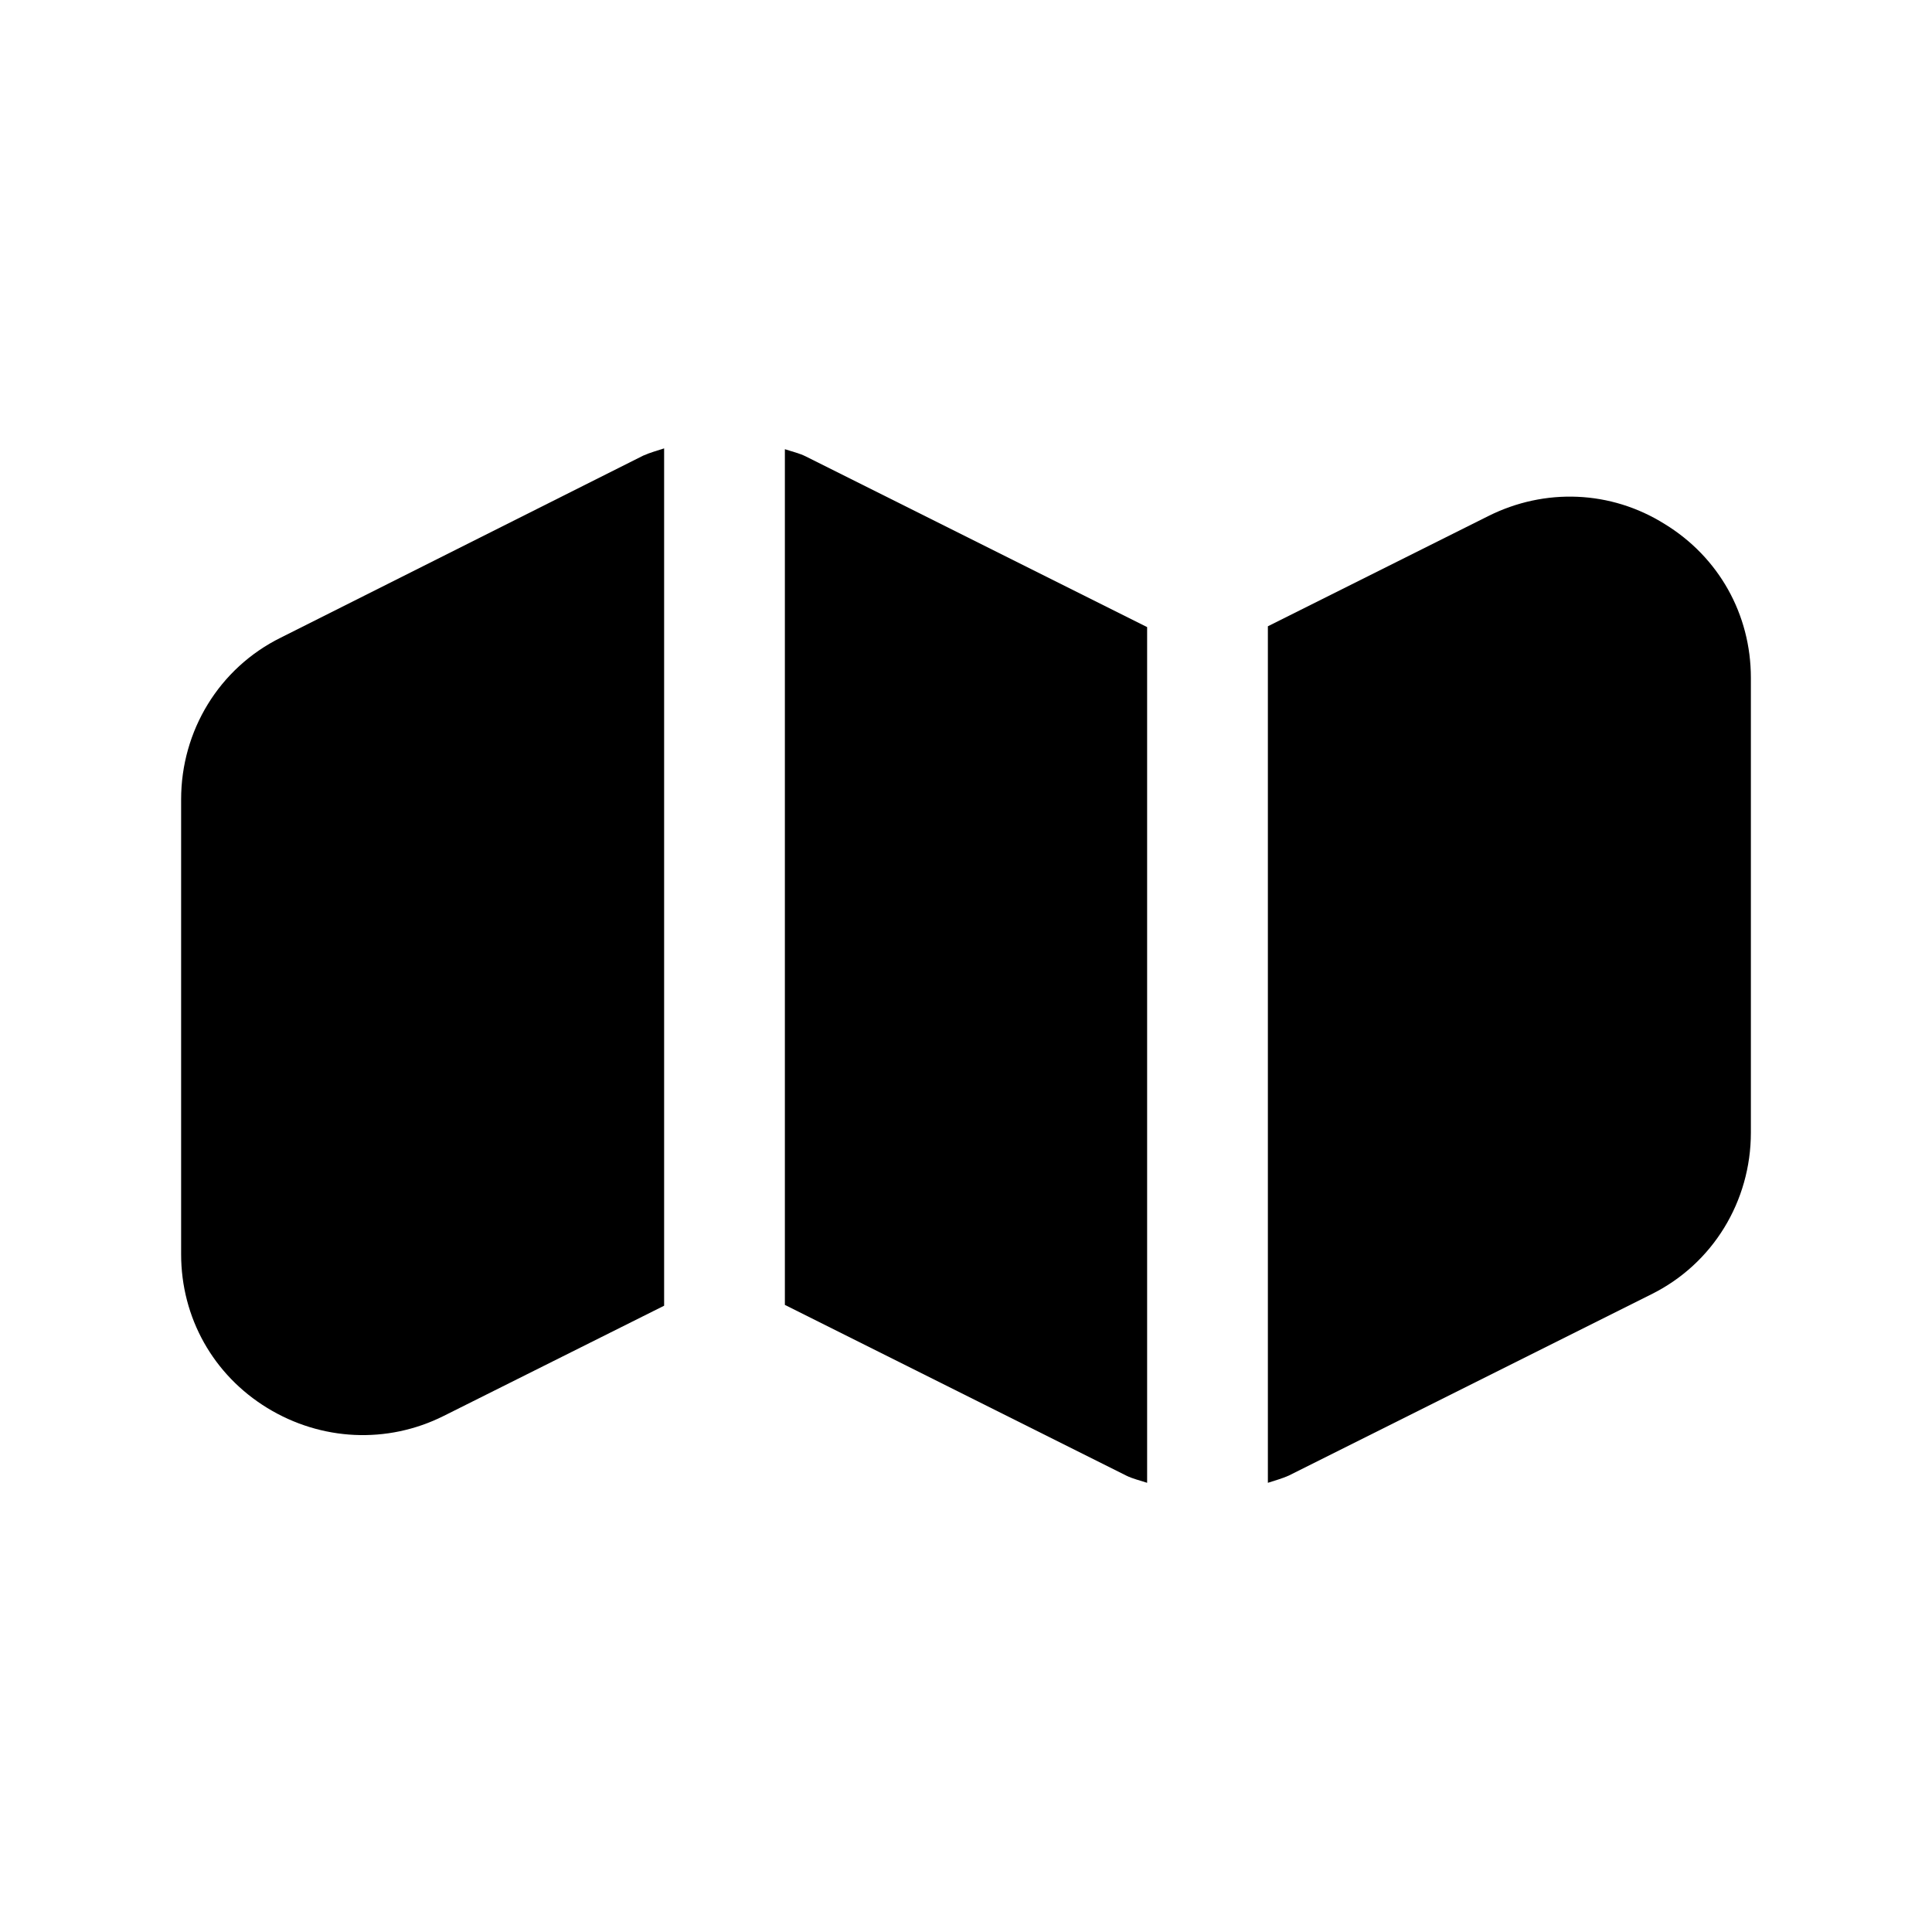 <svg width="24" height="24" viewBox="0 0 24 24" fill="none" xmlns="http://www.w3.org/2000/svg">
<path d="M9.75 5.57V16.21L13.99 18.33C14.07 18.37 14.16 18.39 14.25 18.42V7.79L10.01 5.67C9.93 5.63 9.84 5.61 9.75 5.58V5.57Z" fill="black"/>
<path d="M3.49 7.92C2.72 8.3 2.25 9.08 2.25 9.93V15.58C2.25 16.37 2.65 17.08 3.32 17.49C3.99 17.9 4.81 17.94 5.51 17.59L8.25 16.22V5.57C8.16 5.6 8.08 5.62 7.99 5.66L3.49 7.92Z" fill="black"/>
<path d="M20.68 6.51C20.01 6.09 19.19 6.06 18.49 6.41L15.75 7.78V18.42C15.84 18.39 15.92 18.37 16.01 18.33L20.51 16.08C21.28 15.7 21.75 14.92 21.75 14.07V8.42C21.75 7.63 21.35 6.92 20.68 6.51Z" fill="black"/>
</svg>
